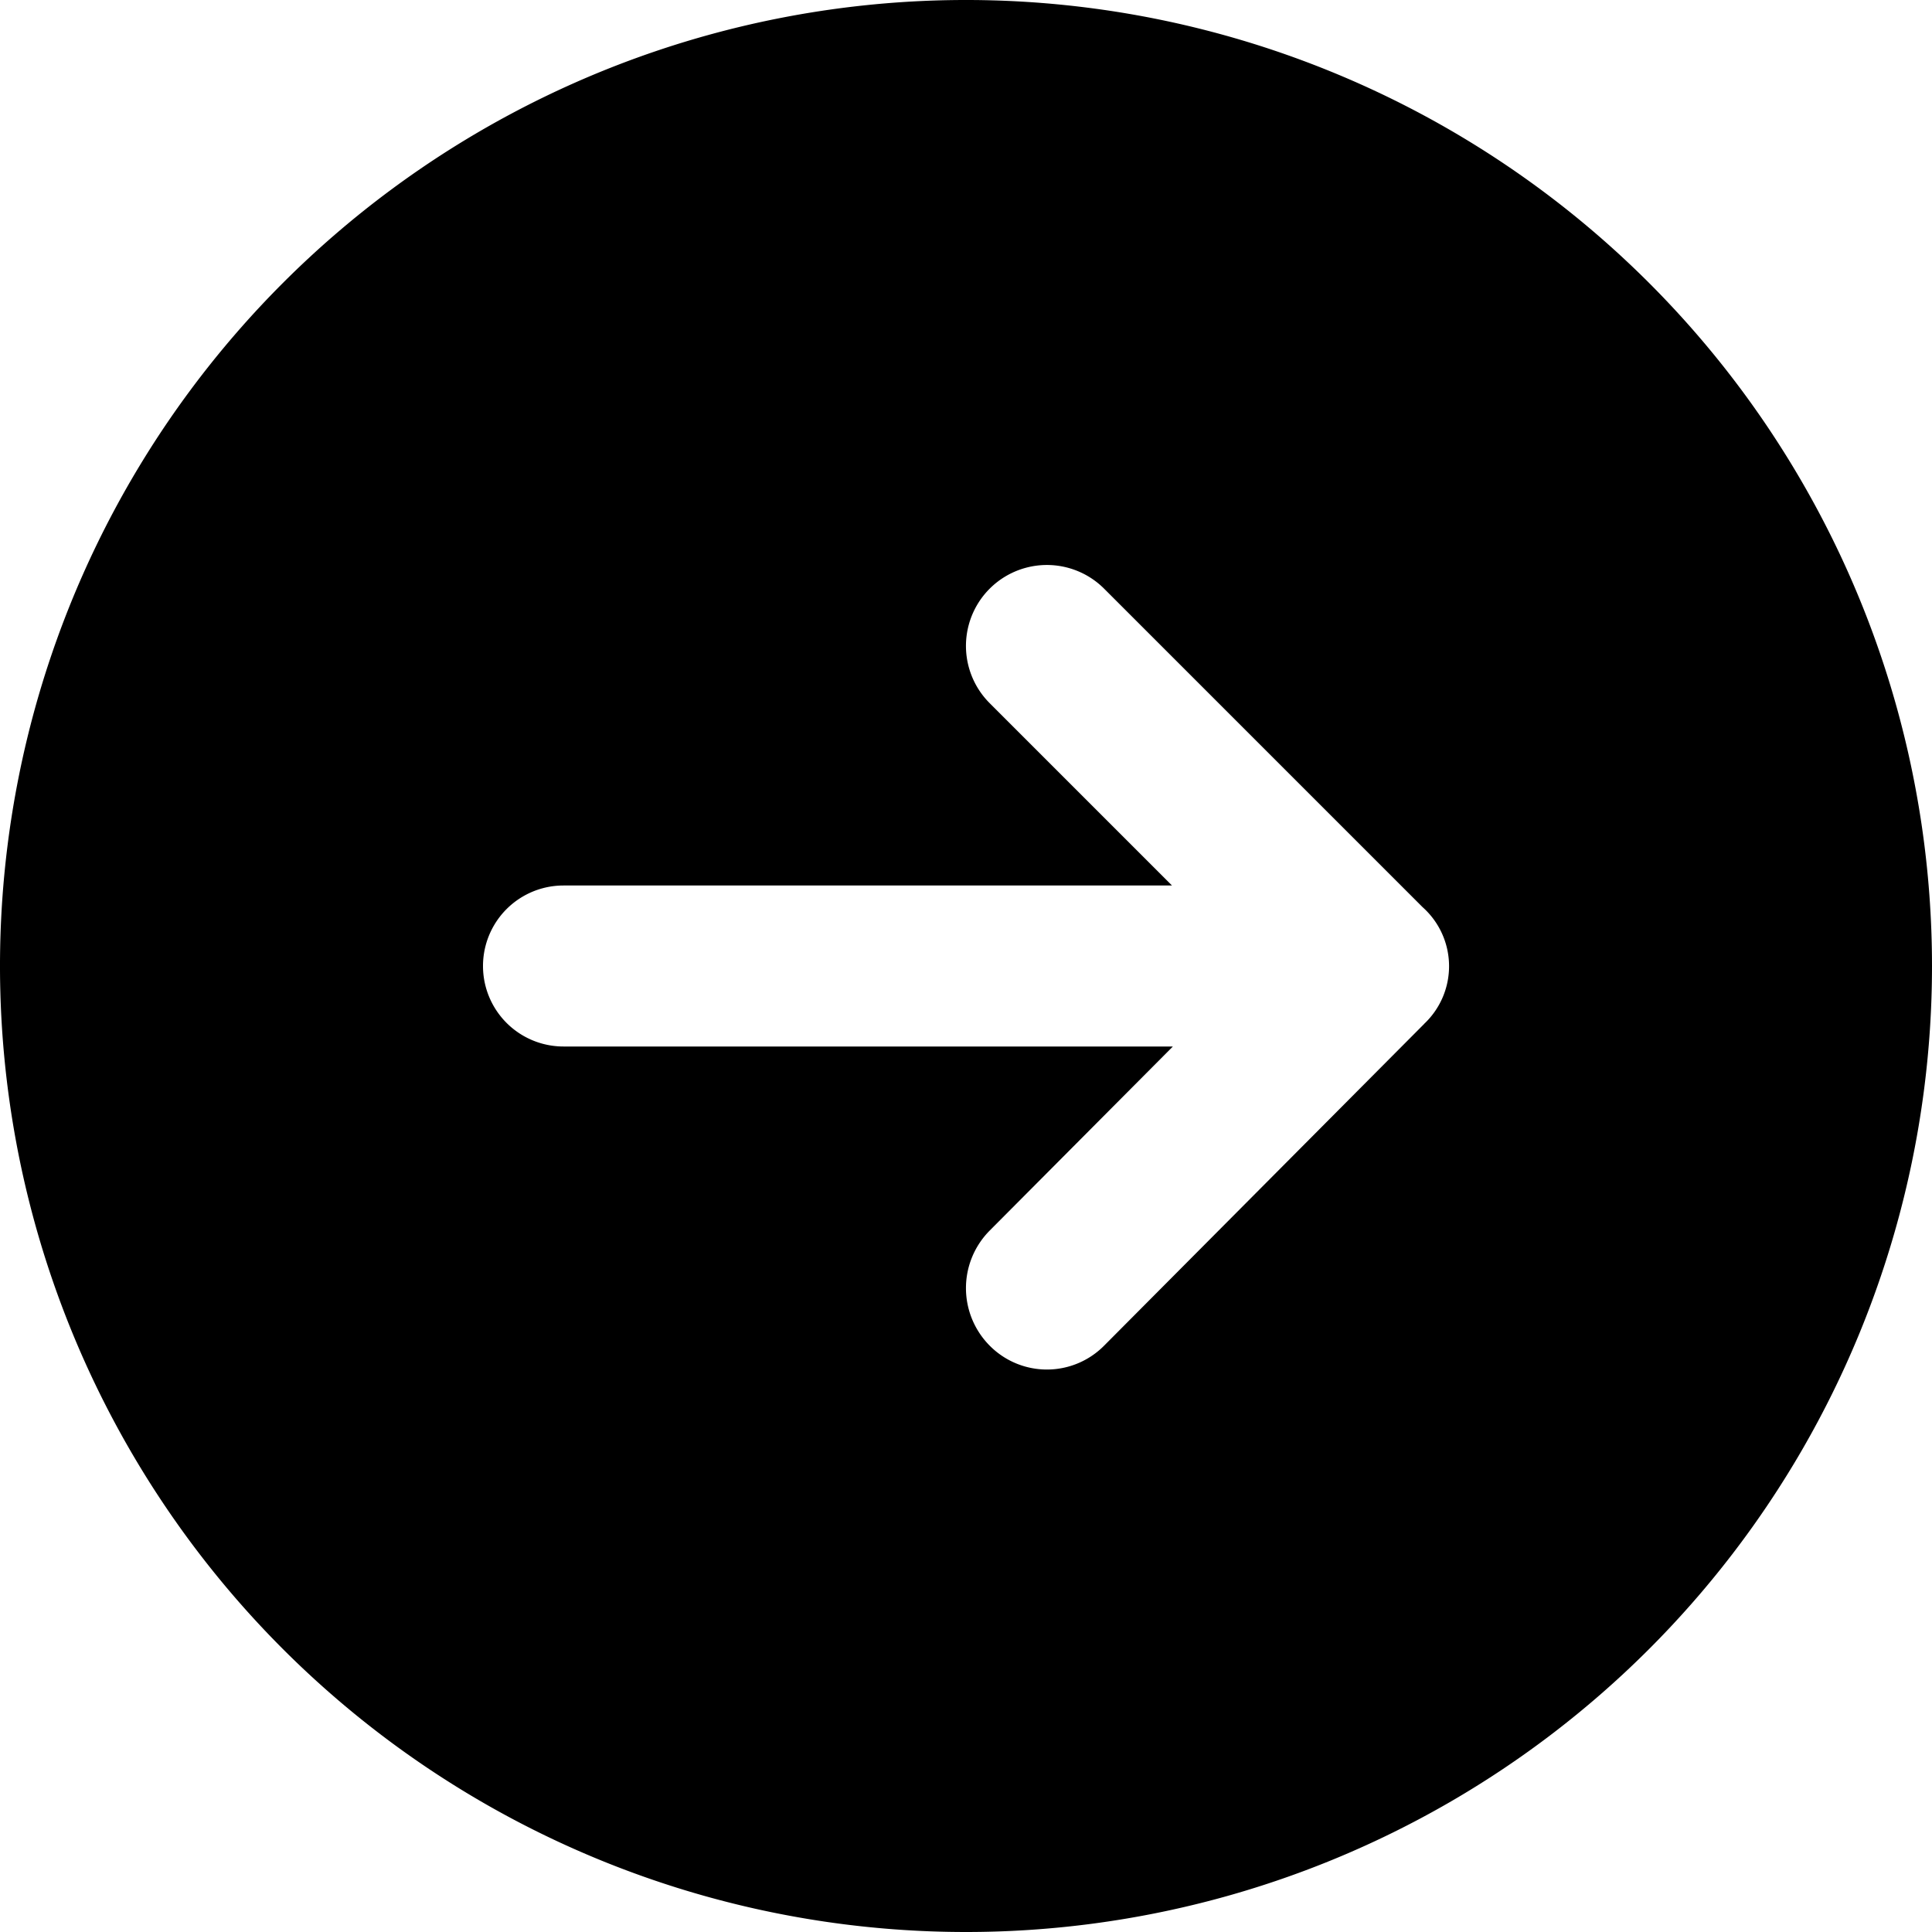 <svg xmlns="http://www.w3.org/2000/svg" width="24" height="24" viewBox="0 0 24 24">
  <defs>
    <style>
      .cls-1 {
        fill-rule: evenodd;
      }
    </style>
  </defs>
  <path id="arrow-right" class="cls-1" d="M12,24A12,12,0,1,1,24,12,12,12,0,0,1,12,24Zm5.686-11.275-3.97,3.991a1,1,0,0,1-1.422,0,1.014,1.014,0,0,1,0-1.429L14.57,13H7a1,1,0,0,1,0-2h7.559L12.294,8.735a1.005,1.005,0,1,1,1.422-1.422l3.956,3.956a0.983,0.983,0,0,1,.02,1.449S17.689,12.723,17.686,12.725Z"/>
</svg>
